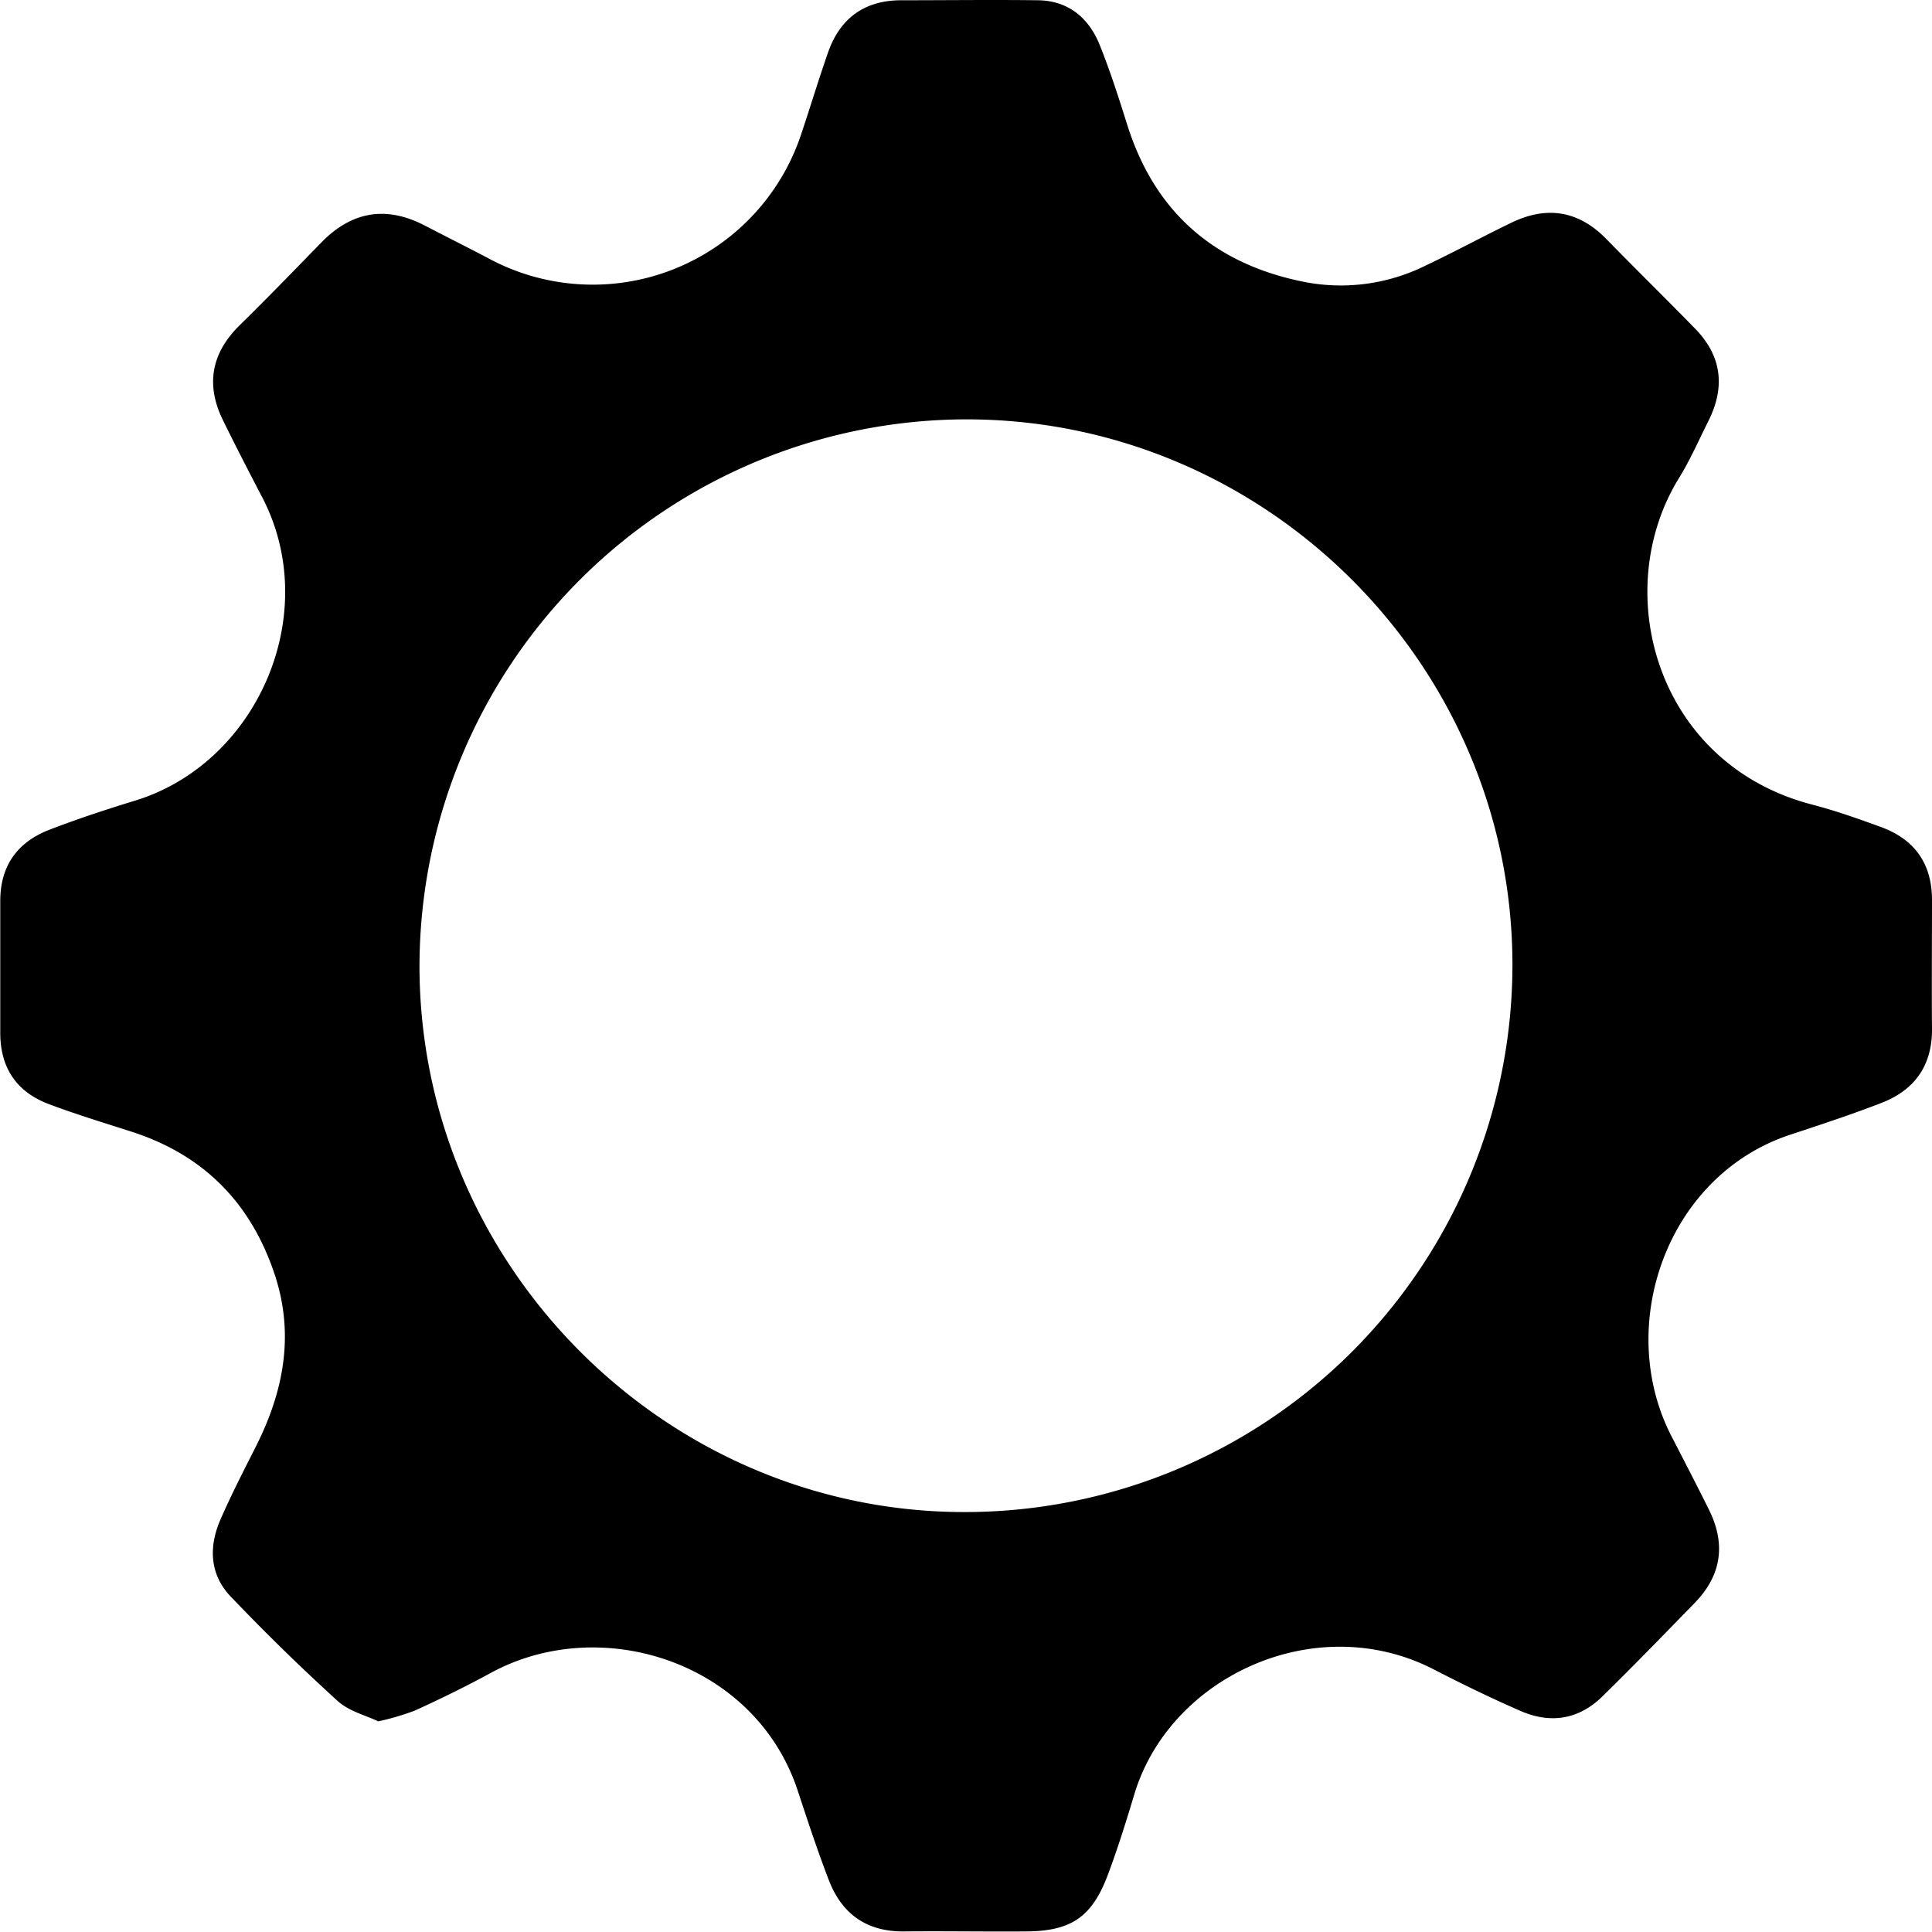 <svg xmlns="http://www.w3.org/2000/svg" viewBox="0 0 298.35 298.35"><title>gear</title><g id="Слой_2" data-name="Слой 2"><g id="Слой_1-2" data-name="Слой 1"><path d="M58.42,265.82c-1.9-.91-4.52-1.55-6.27-3.14q-8.54-7.76-16.52-16.13c-3.27-3.42-3.42-7.71-1.57-11.93,1.66-3.8,3.56-7.49,5.43-11.19,4.26-8.44,6-17.13,3-26.41-3.67-11.2-11-18.68-22.24-22.28-4.24-1.36-8.5-2.66-12.66-4.22-5-1.87-7.54-5.58-7.55-11,0-6.79,0-13.58,0-20.37,0-5.44,2.62-9.07,7.54-11,4.34-1.67,8.76-3.13,13.21-4.49,19.07-5.8,29.18-29.12,19.55-47.16-2-3.84-4-7.71-5.92-11.63C31.76,59.45,32.61,54.55,37,50.24s8.43-8.49,12.6-12.77c4.7-4.83,10-5.75,16-2.64,3.23,1.68,6.49,3.31,9.71,5a33.92,33.92,0,0,0,48.48-19.31c1.38-4.12,2.64-8.29,4.07-12.39,1.84-5.28,5.6-8.06,11.23-8.09,7.09,0,14.18-.09,21.27,0,4.67.09,7.8,2.76,9.47,6.92s2.94,8.18,4.25,12.33c4.28,13.57,13.55,21.51,27.35,24.25a29.42,29.42,0,0,0,18.66-2.5c4.48-2.12,8.84-4.49,13.31-6.65,5.46-2.64,10.37-1.88,14.68,2.54,4.53,4.64,9.16,9.18,13.69,13.82,4.11,4.21,4.68,9,2.07,14.22-1.5,3-2.84,6.07-4.59,8.9-10.78,17.55-3.45,44.12,20.56,50.37,3.61.94,7.16,2.19,10.67,3.48,5.24,1.92,7.9,5.72,7.87,11.37,0,6.59-.06,13.18,0,19.77.05,5.67-2.67,9.47-7.81,11.46-4.62,1.79-9.33,3.34-14,4.88-19.12,6.26-27.16,29.4-18.5,46.44,2,3.88,4,7.72,5.93,11.63,2.55,5.23,1.86,10-2.23,14.23-4.74,4.86-9.46,9.74-14.31,14.49-3.64,3.56-8,4.24-12.63,2.22s-9-4.15-13.41-6.42c-18.11-9.32-40.7,1-46.22,19.29-1.25,4.16-2.55,8.32-4.07,12.39-2.46,6.56-5.66,8.74-12.59,8.79-6.28.05-12.57-.06-18.85,0-5.8.08-9.66-2.68-11.68-7.95-1.74-4.53-3.26-9.14-4.78-13.76-6.54-19.88-30.34-27.51-47.43-18.2-3.82,2.08-7.74,4-11.69,5.8A40.13,40.13,0,0,1,58.42,265.82ZM149.19,64.76A84.58,84.58,0,0,0,64.78,149c-.07,46.38,38,84.54,84.22,84.5a84.56,84.56,0,0,0,84.56-84.75C233.41,102.55,195.44,64.72,149.19,64.76Z"/></g></g></svg>